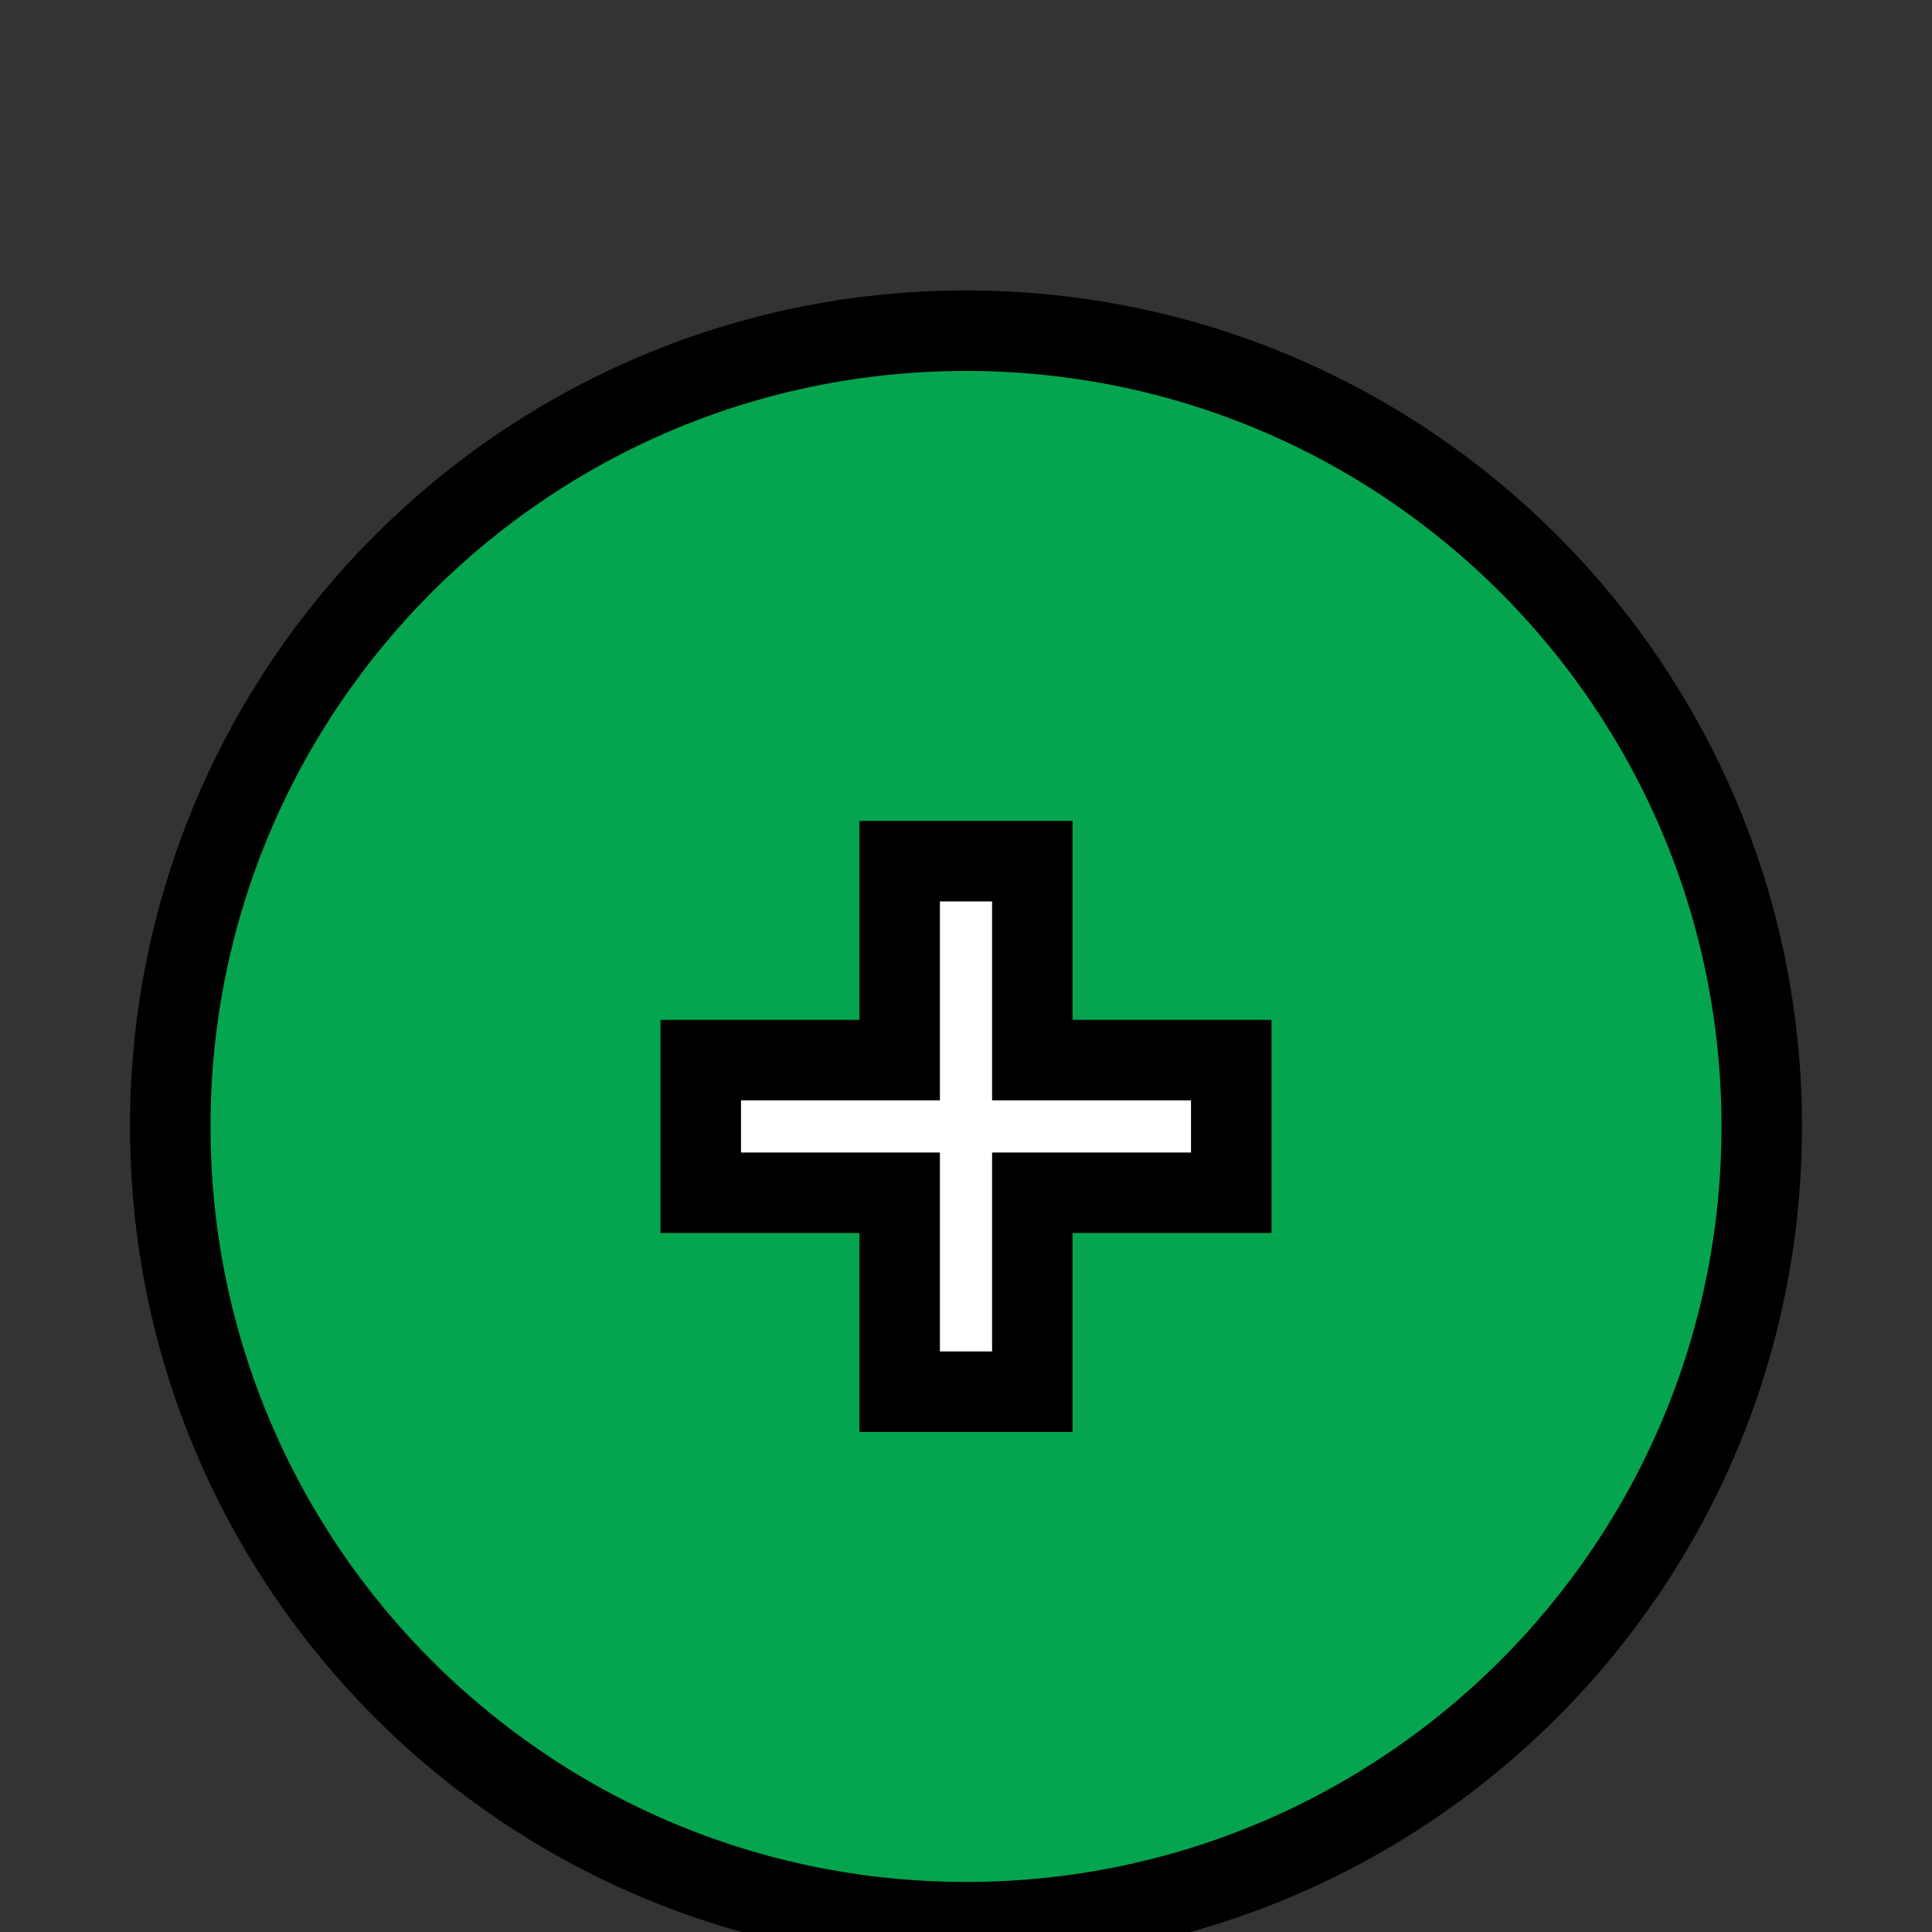 <svg width="24" height="24" xmlns="http://www.w3.org/2000/svg" fill="none">

 <rect width="100%" height="100%" fill="#333333" stroke="none"/>

 <g>
  <title>Layer 1</title>
  <g stroke="null" id="svg_3">
   <path stroke="null" id="svg_1" fill="#04A54E" d="m12,23.878c5.46,0 9.885,-4.426 9.885,-9.885c0,-5.46 -4.426,-9.885 -9.885,-9.885c-5.46,0 -9.885,4.426 -9.885,9.885c0,5.46 4.426,9.885 9.885,9.885z" clip-rule="evenodd" fill-rule="evenodd"/>
   <path stroke="null" id="svg_2" fill="white" d="m15.295,13.169l-2.471,0l0,-2.471l-1.648,0l0,2.471l-2.471,0l0,1.648l2.471,0l0,2.471l1.648,0l0,-2.471l2.471,0l0,-1.648z"/>
  </g>
 </g>
</svg>